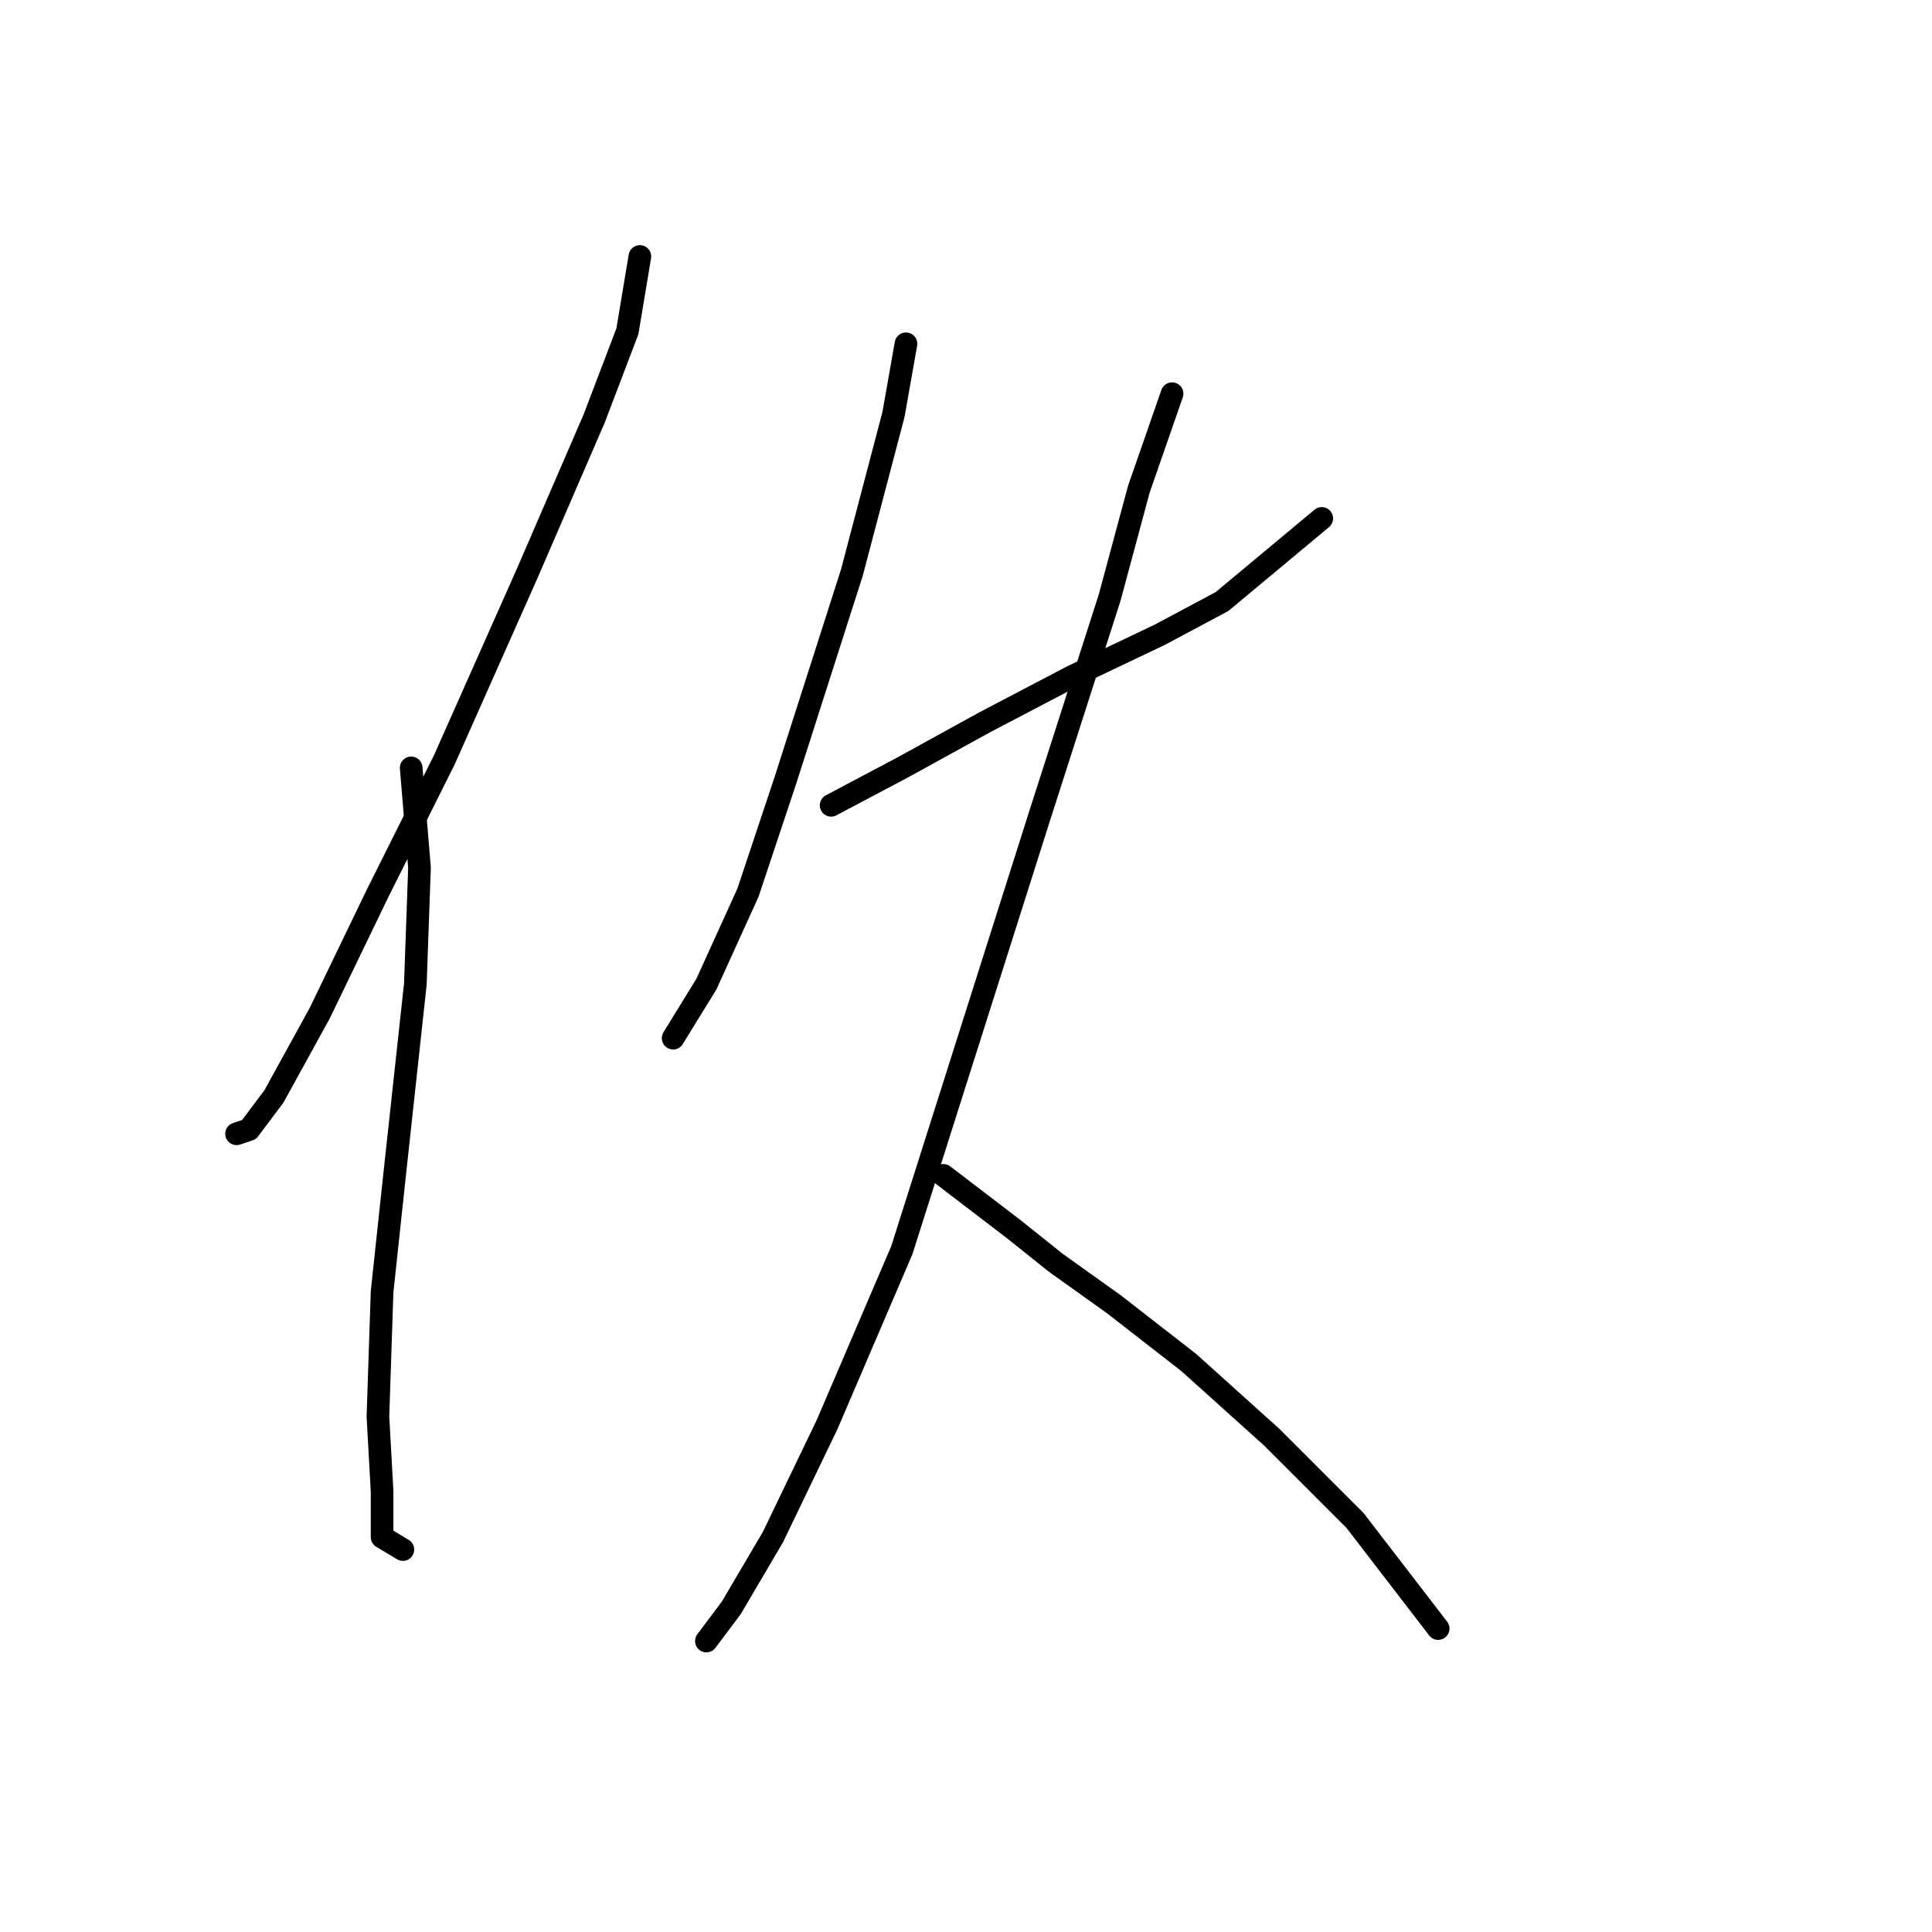 <?xml version="1.0" standalone="no"?>
    <svg width="256" height="256" xmlns="http://www.w3.org/2000/svg" version="1.1">
    <polyline stroke="black" stroke-width="3" stroke-linecap="round" fill="transparent" stroke-linejoin="round" points="84.786 33.984 83.133 43.901 78.725 55.471 69.91 75.856 58.892 100.648 50.077 118.278 42.363 134.255 36.303 145.274 32.997 149.681 31.345 150.232 31.345 150.232 " />
        <polyline stroke="black" stroke-width="3" stroke-linecap="round" fill="transparent" stroke-linejoin="round" points="54.484 101.75 55.586 114.972 55.035 130.399 52.28 155.742 50.628 171.168 50.077 187.696 50.628 197.613 50.628 203.673 53.382 205.326 53.382 205.326 " />
        <polyline stroke="black" stroke-width="3" stroke-linecap="round" fill="transparent" stroke-linejoin="round" points="120.046 45.554 118.393 54.92 112.884 75.856 104.069 103.402 99.11 118.278 93.601 130.399 89.193 137.561 89.193 137.561 " />
        <polyline stroke="black" stroke-width="3" stroke-linecap="round" fill="transparent" stroke-linejoin="round" points="110.129 106.708 119.495 101.75 130.514 95.689 142.083 89.629 153.653 84.12 161.917 79.712 175.14 68.693 175.14 68.693 " />
        <polyline stroke="black" stroke-width="3" stroke-linecap="round" fill="transparent" stroke-linejoin="round" points="155.306 52.165 150.899 64.837 147.042 79.161 137.676 108.361 119.495 165.659 109.578 188.798 102.416 203.673 96.906 213.039 93.601 217.447 93.601 217.447 " />
        <polyline stroke="black" stroke-width="3" stroke-linecap="round" fill="transparent" stroke-linejoin="round" points="125.004 155.742 134.37 162.904 139.88 167.311 147.593 172.821 157.51 180.534 168.529 190.451 179.547 201.47 190.566 215.794 190.566 215.794 " />
        </svg>